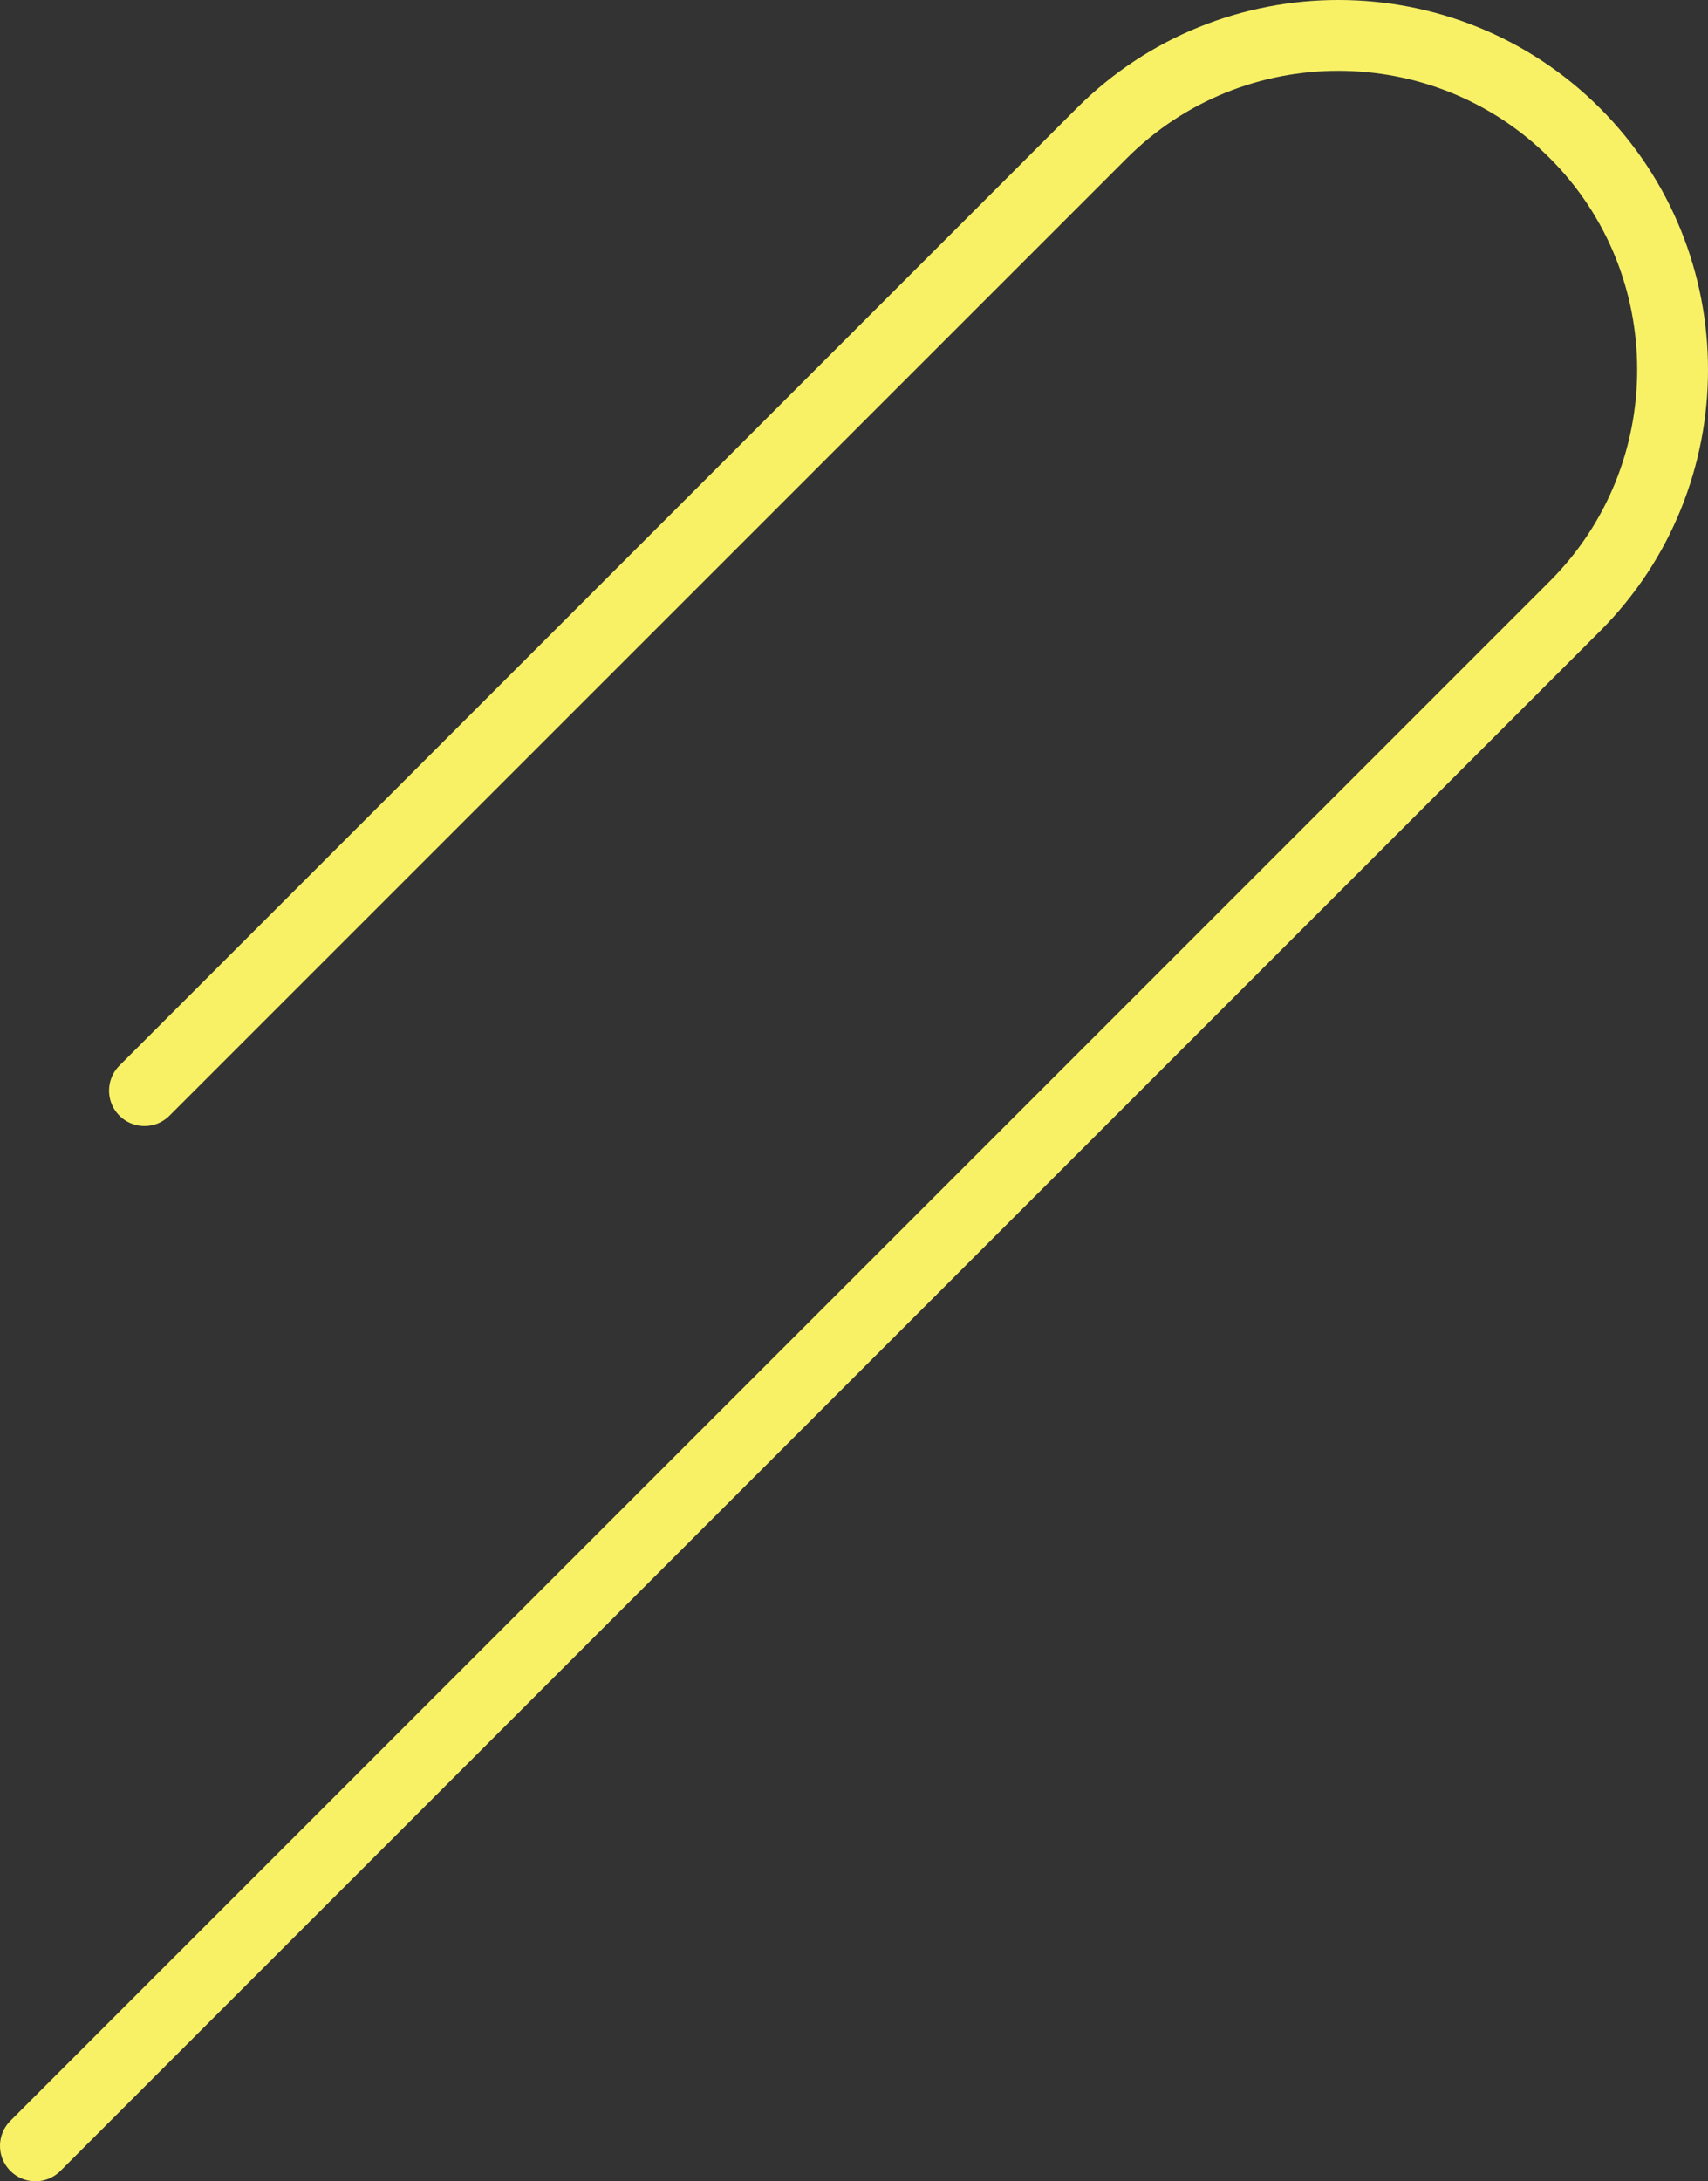 <?xml version="1.0" encoding="UTF-8"?><svg xmlns="http://www.w3.org/2000/svg" viewBox="0 0 12.06 15.4"><rect x="0" y="0" width="12.06" height="15.4" fill="#333333" stroke="none"/><defs><style>.cls-1{isolation:isolate;}.cls-2{fill:none;stroke:#f8f165;stroke-linecap:round;stroke-linejoin:round;stroke-width:.5px;}.cls-3{mix-blend-mode:overlay;}</style></defs><g class="cls-1"><g id="Layer_2"><g id="Layer_5"><g class="cls-3"><path class="cls-2" d="M1.02,7.7L7.78,.94C8.7,.02,10.2,.02,11.12,.94h0c.92,.92,.92,2.42,0,3.34L.25,15.15"/></g></g></g></g></svg>